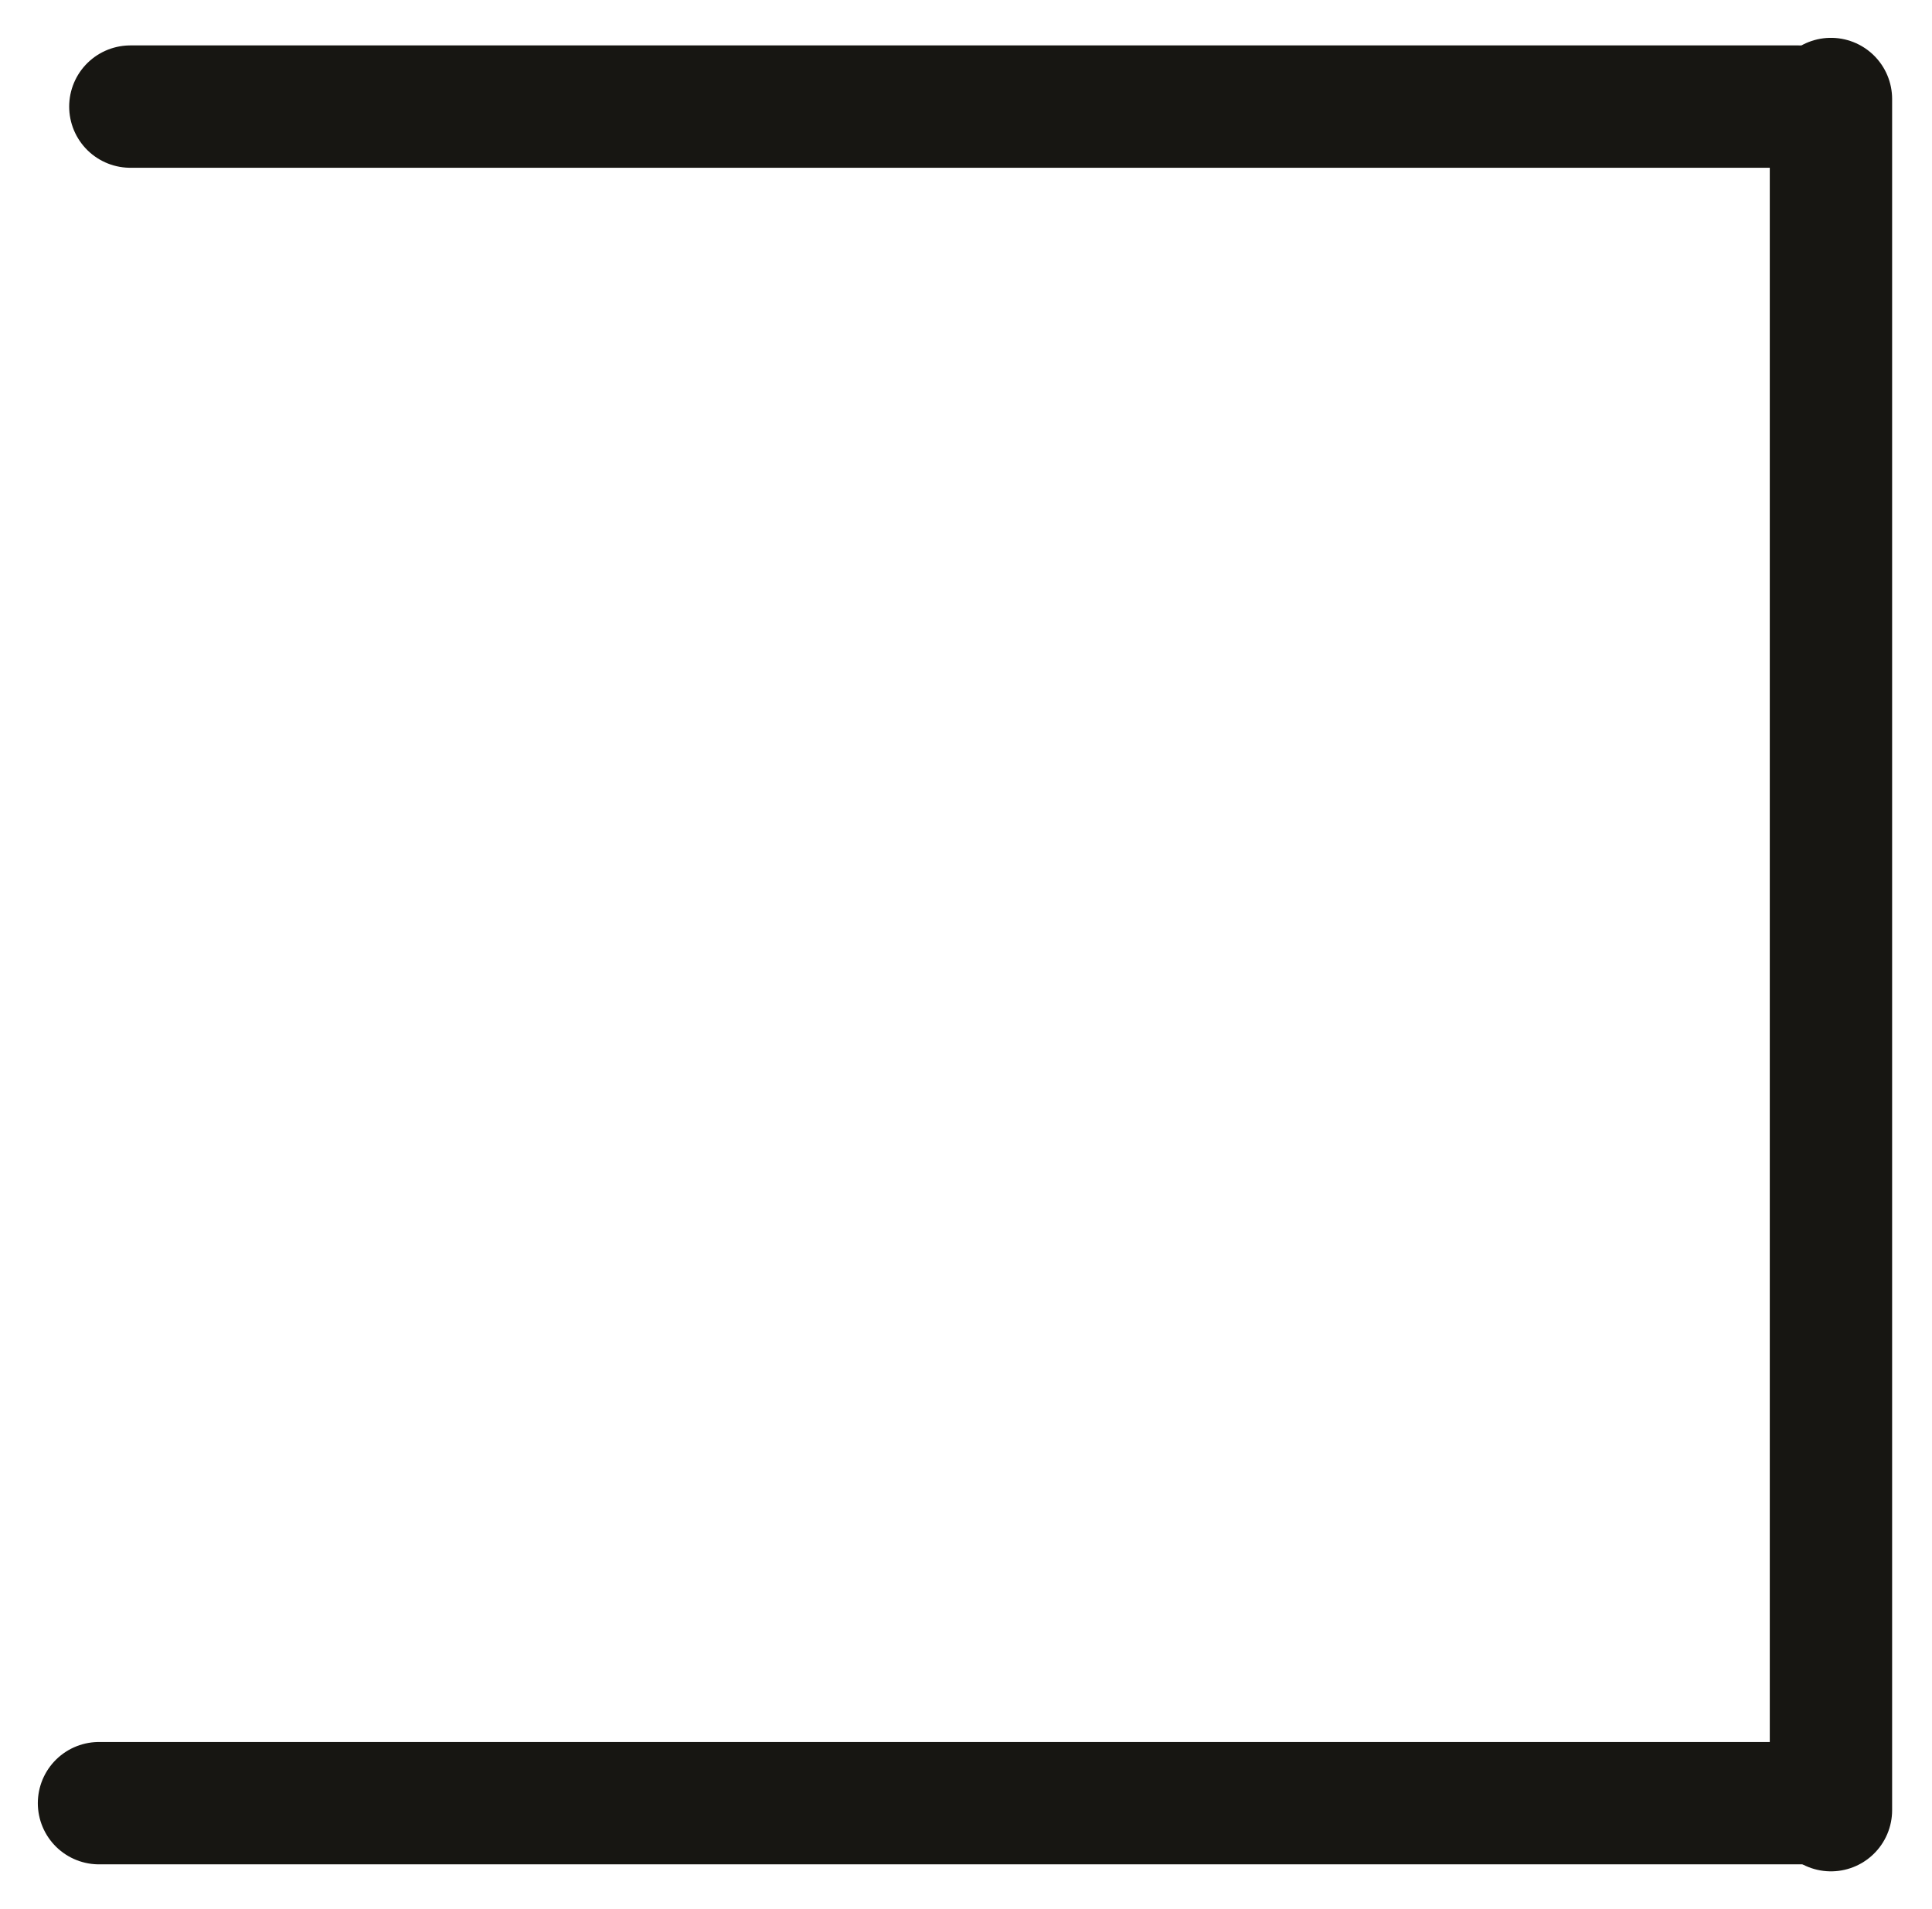 <?xml version="1.0" encoding="UTF-8" standalone="yes"?>
<svg xmlns="http://www.w3.org/2000/svg" xmlns:xlink="http://www.w3.org/1999/xlink" width="46.096pt" height="45.547pt" version="1.1" viewBox="-23.536 745.524 46.096 45.547">
  <!--
	Exported with Concepts: Smarter Sketching
	Version: 2463 on iOS 17.1
	https://concepts.app/
	-->
  <title>0A1A025D-9134-4C11-842D-4FEEA5DE3199</title>
  <desc>Drawing exported from Concepts: Smarter Sketching</desc>
  <defs></defs>
  <rect x="-23.536" y="745.524" width="46.096" height="45.547" stroke="none" fill="white"></rect>
  <g id="Pen" opacity="1.000">
    <path id="STROKE_4d8d63b3-a3e7-4c2c-ad3e-c39d378b5d1f" opacity="1.000" fill="none" stroke="#171612" stroke-width="2.919" stroke-opacity="1.000" stroke-linecap="round" stroke-linejoin="round" d="M -20.426 748.067 L -19.977 748.067 L -19.823 748.067 L -19.651 748.067 L -19.460 748.067 L -19.229 748.067 L -18.962 748.067 L -18.649 748.067 L -18.323 748.067 L -17.973 748.067 L -17.587 748.067 L -17.189 748.067 L -16.763 748.067 L -16.269 748.067 L -15.834 748.067 L -15.412 748.067 L -14.986 748.067 L -14.551 748.067 L -14.116 748.067 L -13.622 748.067 L -13.210 748.067 L -12.801 748.067 L -12.389 748.067 L -11.954 748.067 L -11.518 748.067 L -11.011 748.067 L -10.589 748.067 L -10.140 748.067 L -9.669 748.067 L -9.184 748.067 L -8.703 748.067 L -8.133 748.067 L -7.675 748.067 L -7.203 748.067 L -6.745 748.067 L -6.260 748.067 L -5.789 748.067 L -5.232 748.067 L -4.787 748.067 L -4.338 748.067 L -3.880 748.067 L -3.419 748.067 L -2.960 748.067 L -2.440 748.067 L -2.031 748.067 L -1.596 748.067 L -1.160 748.067 L -0.725 748.067 L -0.290 748.067 L 0.217 748.067 L 0.616 748.067 L 1.015 748.067 L 1.441 748.067 L 1.862 748.067 L 2.311 748.067 L 2.805 748.067 L 3.217 748.067 L 3.639 748.067 L 4.088 748.067 L 4.523 748.067 L 4.958 748.067 L 5.439 748.067 L 5.828 748.067 L 6.237 748.067 L 6.649 748.067 L 7.048 748.067 L 7.447 748.067 L 7.882 748.067 L 8.245 748.067 L 8.584 748.067 L 8.911 748.067 L 9.224 748.067 L 9.527 748.067 L 9.863 748.067 L 10.144 748.067 L 10.407 748.067 L 10.661 748.067 L 10.915 748.067 L 11.169 748.067 L 11.459 748.067 L 11.690 748.067 L 11.920 748.067 L 12.161 748.067 L 12.392 748.067 L 12.619 748.067 L 12.873 748.067 L 13.081 748.067 L 13.285 748.067 L 13.490 748.067 L 13.707 748.067 L 13.915 748.067 L 14.169 748.067 L 14.360 748.067 L 14.554 748.067 L 14.722 748.067 L 14.894 748.067 L 15.049 748.067 L 15.230 748.067 L 15.352 748.067 L 15.461 748.067 L 15.570 748.067 L 15.764 748.067 L 15.946 748.067 L 16.100 748.067 L 16.246 748.067 L 16.381 748.067 L 16.526 748.067 L 16.658 748.067 L 16.766 748.067 L 16.862 748.067 L 16.984 748.067 L 17.106 748.067 L 17.261 748.067 L 17.383 748.067 L 17.492 748.067 L 17.610 748.067 L 17.732 748.067 L 17.841 748.067 L 17.986 748.067 L 18.095 748.067 L 18.217 748.067 L 18.326 748.067 L 18.434 748.067 L 18.543 748.067 L 18.675 748.067 L 18.797 748.067 L 18.929 748.067 L 19.038 748.067 L 19.160 748.067 L 19.278 748.067 L 19.387 748.067 "></path>
    <path id="STROKE_ad07fb9d-2c18-4682-8cfa-5251a4469c43" opacity="1.000" fill="none" stroke="#171612" stroke-width="2.919" stroke-opacity="1.000" stroke-linecap="round" stroke-linejoin="round" d="M 20.149 747.886 L 20.149 748.259 L 20.149 748.415 L 20.149 748.584 L 20.149 748.765 L 20.149 748.983 L 20.149 749.212 L 20.149 749.453 L 20.149 749.732 L 20.149 750.009 L 20.149 750.323 L 20.149 750.671 L 20.149 750.999 L 20.149 751.336 L 20.149 751.686 L 20.149 752.060 L 20.149 752.435 L 20.149 752.868 L 20.149 753.242 L 20.149 753.617 L 20.149 754.002 L 20.149 754.401 L 20.149 754.788 L 20.149 755.235 L 20.149 755.608 L 20.149 755.970 L 20.149 756.344 L 20.149 756.706 L 20.149 757.068 L 20.149 757.491 L 20.149 757.828 L 20.149 758.179 L 20.149 758.529 L 20.149 758.891 L 20.149 759.253 L 20.149 759.674 L 20.149 760.025 L 20.149 760.375 L 20.149 760.737 L 20.149 761.099 L 20.149 761.473 L 20.149 761.894 L 20.149 762.259 L 20.149 762.620 L 20.149 762.982 L 20.149 763.356 L 20.149 763.729 L 20.149 764.153 L 20.149 764.501 L 20.149 764.840 L 20.149 765.191 L 20.149 765.539 L 20.149 765.890 L 20.149 766.300 L 20.149 766.613 L 20.149 766.927 L 20.149 767.253 L 20.149 767.580 L 20.149 767.894 L 20.149 768.267 L 20.149 768.556 L 20.149 768.847 L 20.149 769.136 L 20.149 769.427 L 20.149 769.715 L 20.149 770.052 L 20.149 770.332 L 20.149 770.609 L 20.149 770.897 L 20.149 771.200 L 20.149 771.502 L 20.149 771.850 L 20.149 772.130 L 20.149 772.418 L 20.149 772.707 L 20.149 772.987 L 20.149 773.264 L 20.149 773.564 L 20.149 773.807 L 20.149 774.047 L 20.149 774.302 L 20.149 774.542 L 20.149 774.796 L 20.149 775.085 L 20.149 775.326 L 20.149 775.568 L 20.149 775.809 L 20.149 776.052 L 20.149 776.292 L 20.149 776.558 L 20.149 776.776 L 20.149 776.968 L 20.149 777.172 L 20.149 777.367 L 20.149 777.548 L 20.149 777.765 L 20.149 777.933 L 20.149 778.102 L 20.149 778.272 L 20.149 778.441 L 20.149 778.608 L 20.149 778.815 L 20.149 778.970 L 20.149 779.128 L 20.149 779.298 L 20.149 779.454 L 20.149 779.612 L 20.149 779.804 L 20.149 779.949 L 20.149 780.093 L 20.149 780.251 L 20.149 780.407 L 20.149 780.576 L 20.149 780.782 L 20.149 780.950 L 20.149 781.131 L 20.149 781.325 L 20.149 781.518 L 20.149 781.710 L 20.149 781.939 L 20.149 782.120 L 20.149 782.290 L 20.149 782.471 L 20.149 782.640 L 20.149 782.810 L 20.149 783.002 L 20.149 783.158 L 20.149 783.316 L 20.149 783.486 L 20.149 783.641 L 20.149 783.811 L 20.149 784.015 L 20.149 784.173 L 20.149 784.329 L 20.149 784.487 L 20.149 784.631 L 20.149 784.775 L 20.149 784.956 L 20.149 785.089 L 20.149 785.222 L 20.149 785.355 L 20.149 785.488 L 20.149 785.621 L 20.149 785.776 L 20.149 785.898 L 20.149 786.031 L 20.149 786.152 L 20.149 786.285 L 20.149 786.418 L 20.149 786.551 L 20.149 786.695 L 20.149 786.828 L 20.149 786.947 L 20.149 787.068 L 20.149 787.201 L 20.149 787.323 L 20.149 787.479 L 20.149 787.589 L 20.149 787.708 L 20.149 787.818 L 20.149 787.925 L 20.149 788.131 L 20.149 788.251 L 20.149 788.372 L 20.149 788.493 L 20.149 788.601 L 20.149 788.709 "></path>
    <path id="STROKE_6fbe69ba-a5eb-4c07-9f3e-a53788199306" opacity="1.000" fill="none" stroke="#171612" stroke-width="2.919" stroke-opacity="1.000" stroke-linecap="round" stroke-linejoin="round" d="M 19.486 788.542 L 19.351 788.542 L 19.242 788.542 L 19.123 788.542 L 19.001 788.542 L 18.893 788.542 L 18.748 788.542 L 18.589 788.542 L 18.458 788.542 L 18.299 788.542 L 18.118 788.542 L 18.009 788.542 L 17.891 788.542 L 17.769 788.542 L 17.637 788.542 L 17.492 788.542 L 17.333 788.542 L 17.175 788.542 L 16.984 788.542 L 16.803 788.542 L 16.598 788.542 L 16.381 788.542 L 16.150 788.542 L 15.896 788.542 L 15.619 788.542 L 15.352 788.542 L 15.085 788.542 L 14.821 788.542 L 14.541 788.542 L 14.251 788.542 L 13.925 788.542 L 13.661 788.542 L 13.381 788.542 L 13.117 788.542 L 12.850 788.542 L 12.596 788.542 L 12.293 788.542 L 12.052 788.542 L 11.798 788.542 L 11.545 788.542 L 11.268 788.542 L 10.978 788.542 L 10.625 788.542 L 10.325 788.542 L 10.022 788.542 L 9.695 788.542 L 9.356 788.542 L 9.019 788.542 L 8.620 788.542 L 8.294 788.542 L 7.941 788.542 L 7.592 788.542 L 7.243 788.542 L 6.890 788.542 L 6.481 788.542 L 6.165 788.542 L 5.828 788.542 L 5.502 788.542 L 5.176 788.542 L 4.849 788.542 L 4.473 788.542 L 4.170 788.542 L 3.857 788.542 L 3.531 788.542 L 3.204 788.542 L 2.865 788.542 L 2.492 788.542 L 2.176 788.542 L 1.862 788.542 L 1.536 788.542 L 1.223 788.542 L 0.897 788.542 L 0.534 788.542 L 0.244 788.542 L -0.073 788.542 L -0.386 788.542 L -0.699 788.542 L -1.025 788.542 L -1.388 788.542 L -1.678 788.542 L -1.981 788.542 L -2.285 788.542 L -2.598 788.542 L -2.901 788.542 L -3.251 788.542 L -3.541 788.542 L -3.818 788.542 L -4.121 788.542 L -4.434 788.542 L -4.724 788.542 L -5.064 788.542 L -5.331 788.542 L -5.585 788.542 L -5.848 788.542 L -6.115 788.542 L -6.382 788.542 L -6.682 788.542 L -6.913 788.542 L -7.154 788.542 L -7.384 788.542 L -7.615 788.542 L -7.856 788.542 L -8.146 788.542 L -8.377 788.542 L -8.617 788.542 L -8.848 788.542 L -9.089 788.542 L -9.320 788.542 L -9.583 788.542 L -9.801 788.542 L -10.009 788.542 L -10.226 788.542 L -10.431 788.542 L -10.625 788.542 L -10.852 788.542 L -11.024 788.542 L -11.205 788.542 L -11.373 788.542 L -11.541 788.542 L -11.713 788.542 L -11.917 788.542 L -12.085 788.542 L -12.257 788.542 L -12.412 788.542 L -12.583 788.542 L -12.738 788.542 L -12.910 788.542 L -13.055 788.542 L -13.186 788.542 L -13.332 788.542 L -13.463 788.542 L -13.599 788.542 L -13.767 788.542 L -13.889 788.542 L -14.021 788.542 L -14.166 788.542 L -14.297 788.542 L -14.442 788.542 L -14.601 788.542 L -14.733 788.542 L -14.855 788.542 L -14.977 788.542 L -15.095 788.542 L -15.217 788.542 L -15.349 788.542 L -15.458 788.542 L -15.567 788.542 L -15.666 788.542 L -15.774 788.542 L -15.883 788.542 L -16.028 788.542 L -16.137 788.542 L -16.256 788.542 L -16.378 788.542 L -16.500 788.542 L -16.631 788.542 L -16.776 788.542 L -16.898 788.542 L -17.030 788.542 L -17.162 788.542 L -17.284 788.542 L -17.416 788.542 L -17.574 788.542 L -17.696 788.542 L -17.828 788.542 L -17.960 788.542 L -18.082 788.542 L -18.214 788.542 L -18.359 788.542 L -18.481 788.542 L -18.590 788.542 L -18.708 788.542 L -18.817 788.542 L -18.926 788.542 L -19.061 788.542 L -19.252 788.542 L -19.447 788.542 L -19.664 788.542 L -19.832 788.542 L -20.004 788.542 L -20.208 788.542 L -20.366 788.542 L -20.521 788.542 L -20.680 788.542 L -20.802 788.542 L -20.910 788.542 L -21.042 788.542 L -21.174 788.542 "></path>
  </g>
</svg>